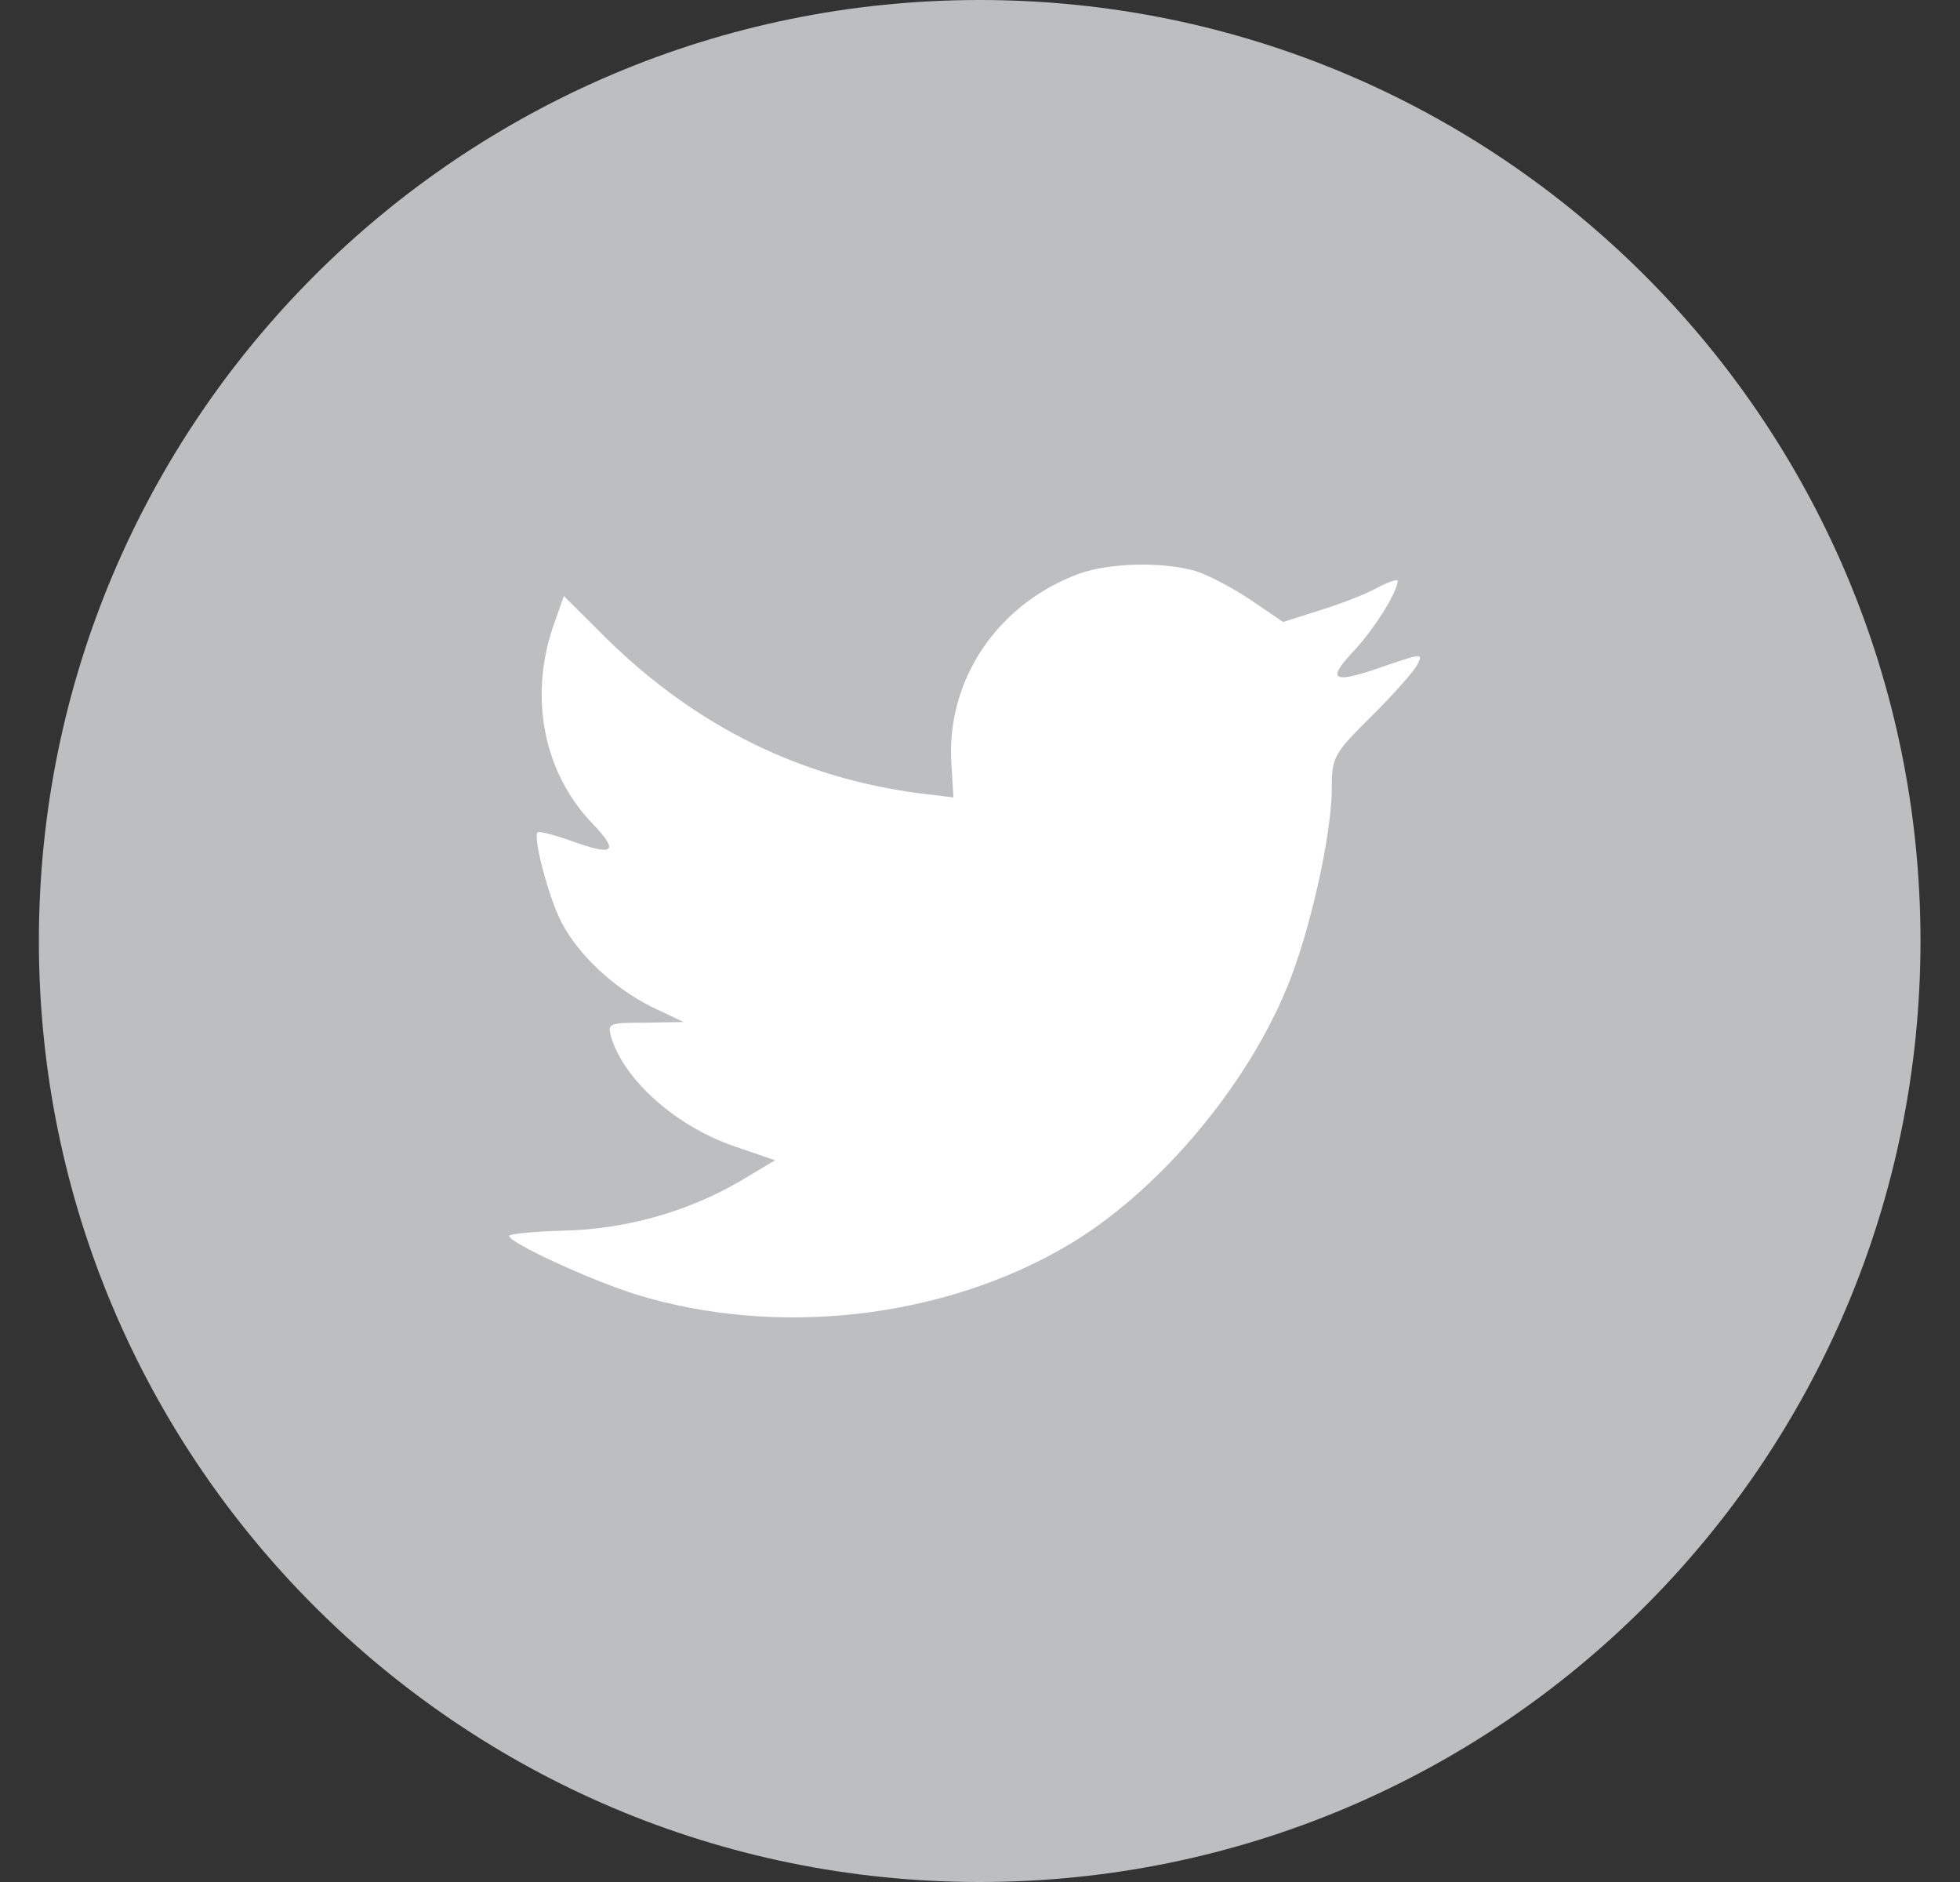 <svg width="25" height="24" viewBox="0 0 25 24" fill="none" xmlns="http://www.w3.org/2000/svg">
<rect x="0" y="0" width="25" height="24" fill="#333333" stroke="none"/>
<path fill-rule="evenodd" clip-rule="evenodd" d="M0.496 12C0.496 5.373 5.869 0 12.496 0C19.123 0 24.496 5.373 24.496 12C24.496 18.627 19.123 24 12.496 24C5.869 24 0.496 18.627 0.496 12Z" fill="#BDBEBF"/>
<path fill-rule="evenodd" clip-rule="evenodd" d="M12.136 9.754L12.161 10.169L11.741 10.118C10.213 9.923 8.879 9.262 7.746 8.152L7.192 7.601L7.049 8.008C6.747 8.915 6.94 9.872 7.57 10.516C7.905 10.872 7.83 10.923 7.251 10.711C7.049 10.643 6.873 10.593 6.856 10.618C6.797 10.677 6.999 11.448 7.158 11.754C7.376 12.177 7.821 12.592 8.308 12.838L8.719 13.033L8.233 13.042C7.763 13.042 7.746 13.05 7.796 13.228C7.964 13.779 8.627 14.364 9.366 14.618L9.886 14.796L9.433 15.067C8.761 15.457 7.972 15.677 7.183 15.694C6.806 15.703 6.495 15.736 6.495 15.762C6.495 15.847 7.519 16.321 8.115 16.508C9.903 17.058 12.027 16.821 13.621 15.88C14.755 15.211 15.888 13.88 16.416 12.592C16.702 11.906 16.987 10.652 16.987 10.05C16.987 9.66 17.012 9.61 17.483 9.144C17.759 8.872 18.02 8.576 18.07 8.491C18.154 8.33 18.146 8.33 17.718 8.474C17.004 8.728 16.903 8.694 17.256 8.313C17.516 8.042 17.827 7.55 17.827 7.406C17.827 7.381 17.701 7.423 17.558 7.5C17.407 7.584 17.071 7.711 16.819 7.788L16.366 7.932L15.955 7.652C15.728 7.5 15.409 7.33 15.241 7.279C14.813 7.161 14.159 7.178 13.773 7.313C12.723 7.695 12.06 8.678 12.136 9.754Z" fill="white"/>
</svg>
